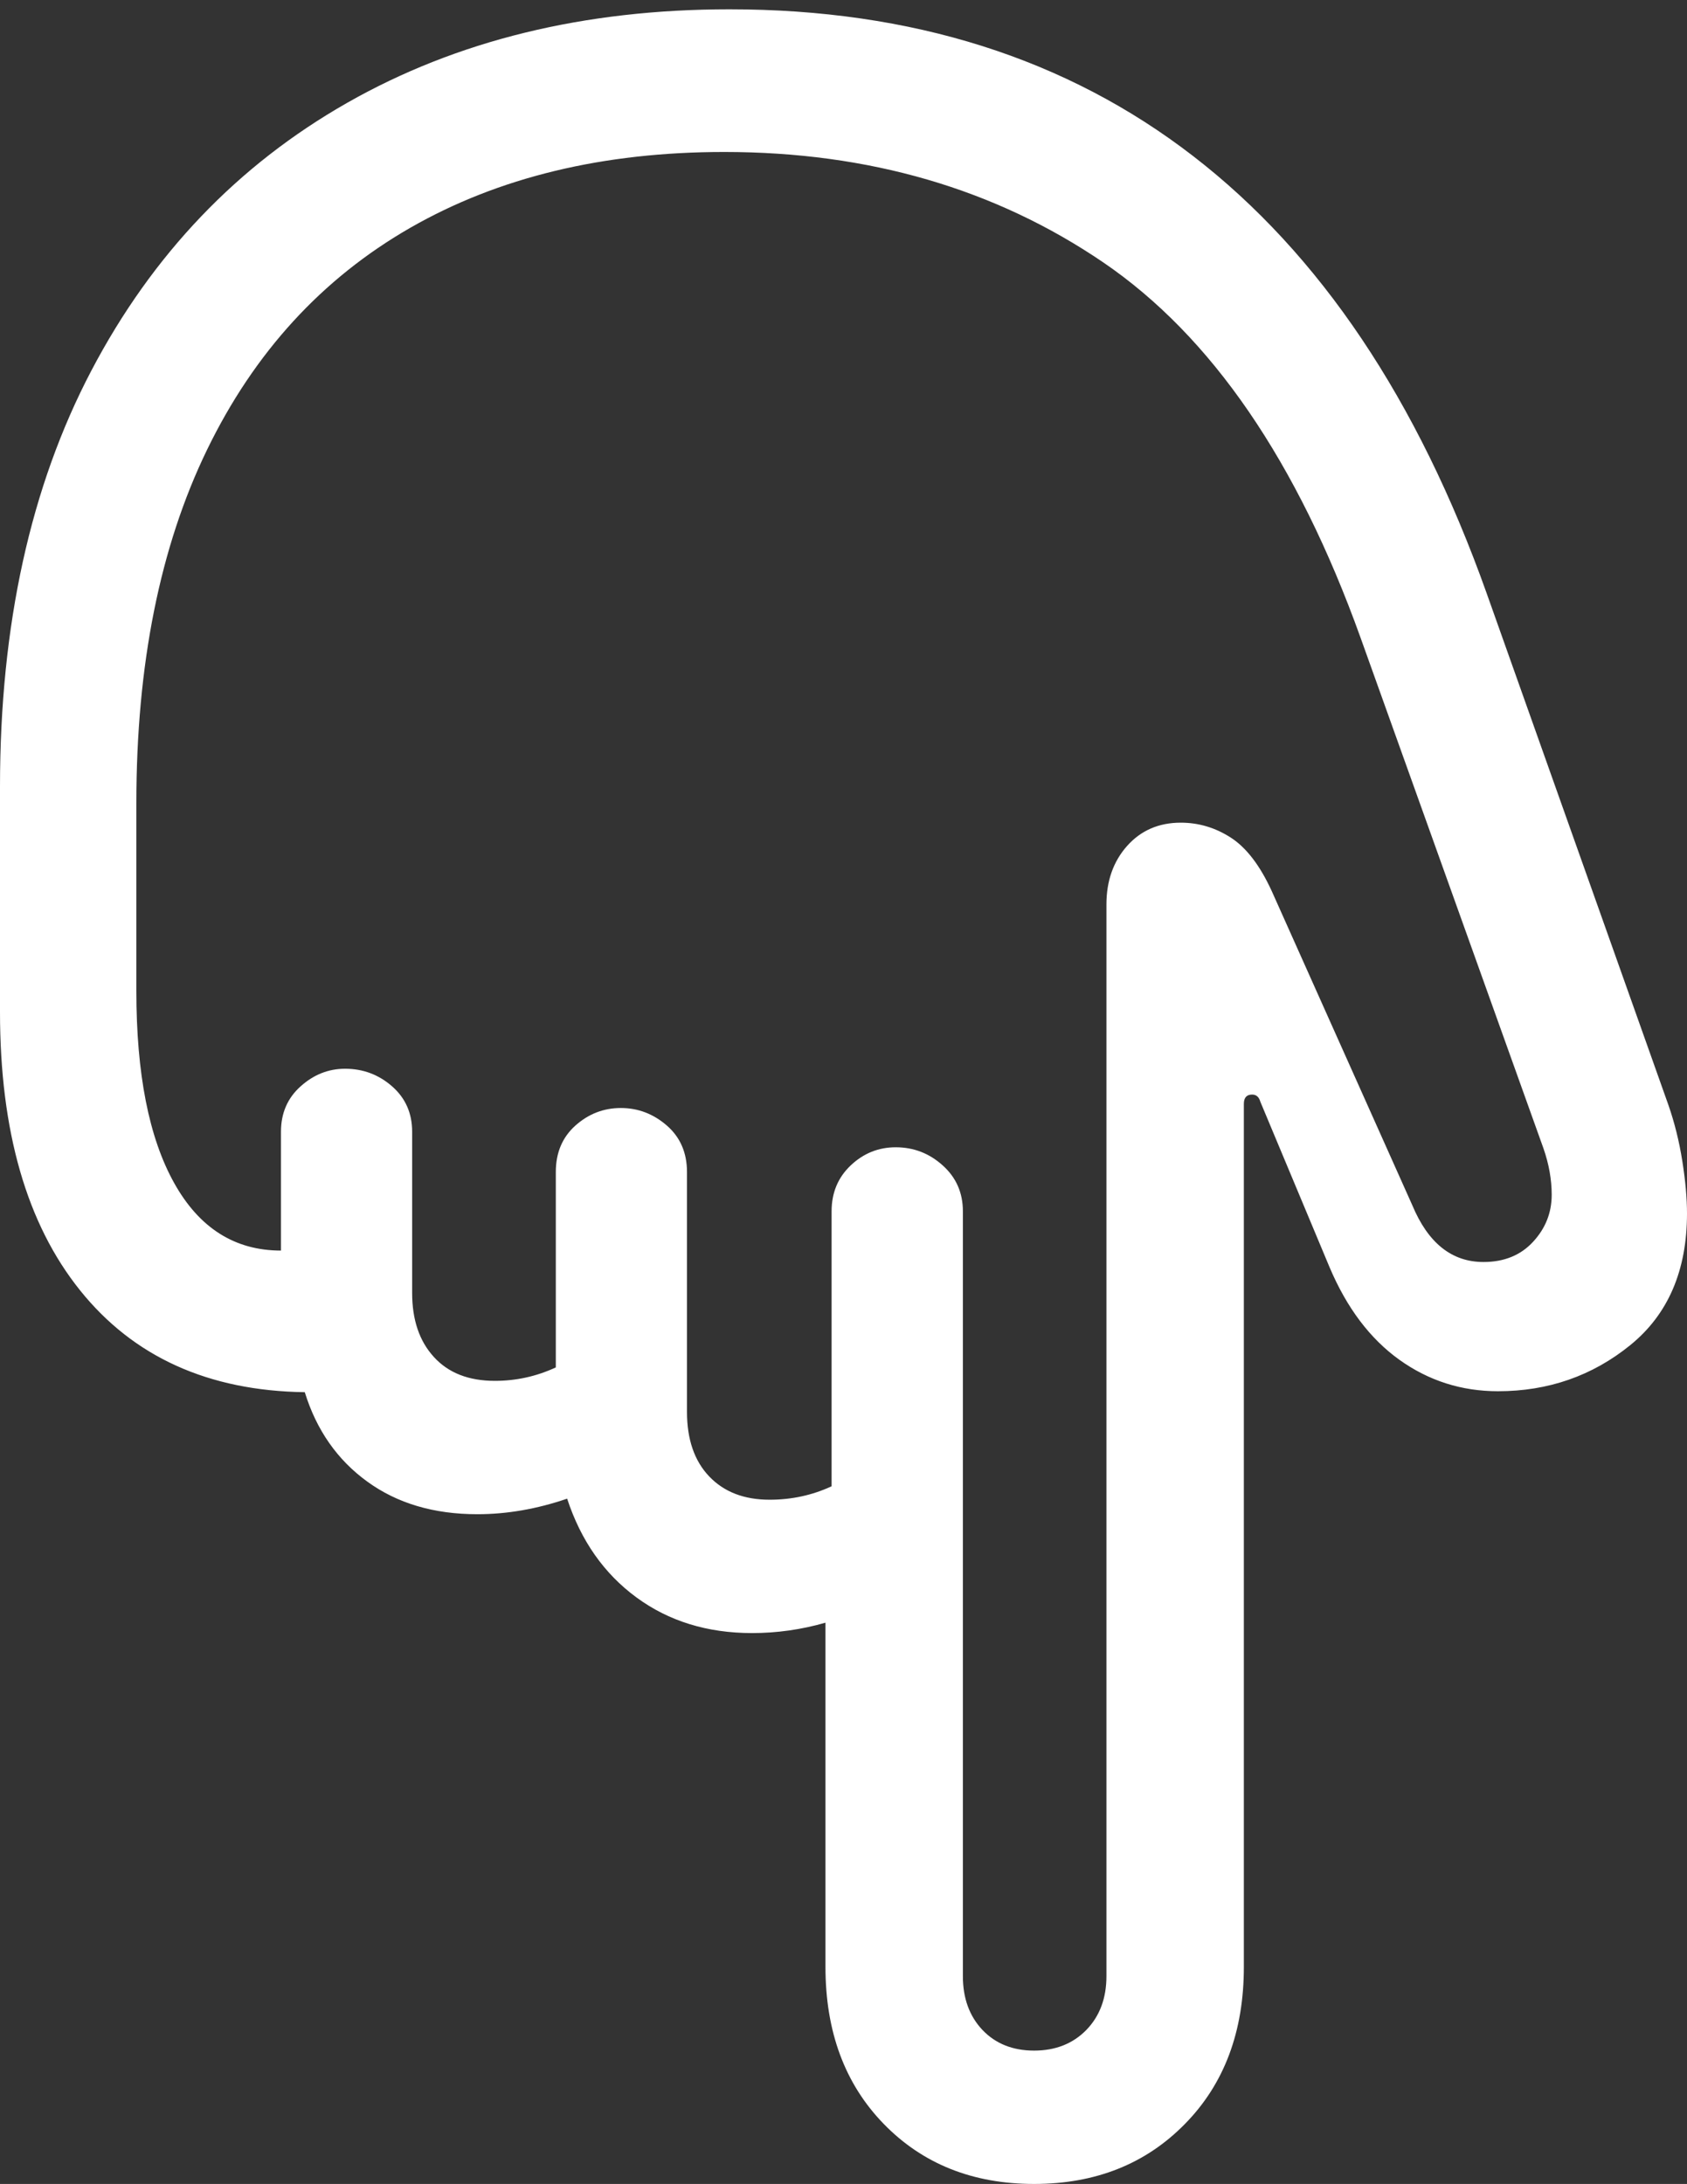 <?xml version="1.0" encoding="UTF-8"?>
<!--Generator: Apple Native CoreSVG 175.5-->
<!DOCTYPE svg
PUBLIC "-//W3C//DTD SVG 1.1//EN"
       "http://www.w3.org/Graphics/SVG/1.1/DTD/svg11.dtd">
<svg version="1.1" xmlns="http://www.w3.org/2000/svg" xmlns:xlink="http://www.w3.org/1999/xlink" width="15.947" height="20.635">
 <rect width="100%" height="100%" fill="#333333" stroke="none"/>
 <g>
  <rect height="20.635" opacity="0" width="15.947" x="0" y="0"/>
  <path d="M6.895 0.088Q4.834 0.088 3.281 0.972Q1.729 1.855 0.864 3.501Q0 5.146 0 7.432L0 9.561Q0 11.25 0.757 12.192Q1.514 13.135 2.881 13.154Q3.047 13.691 3.472 13.999Q3.896 14.307 4.512 14.307Q4.932 14.307 5.361 14.16Q5.557 14.756 6.016 15.093Q6.475 15.43 7.109 15.43Q7.461 15.43 7.803 15.332L7.803 18.584Q7.803 19.502 8.354 20.068Q8.906 20.635 9.775 20.635Q10.645 20.635 11.201 20.068Q11.758 19.502 11.758 18.584L11.758 10.43Q11.758 10.342 11.836 10.342Q11.895 10.342 11.914 10.41L12.568 11.973Q12.812 12.549 13.227 12.847Q13.643 13.145 14.16 13.145Q14.873 13.145 15.41 12.71Q15.947 12.275 15.947 11.465Q15.947 11.25 15.903 10.972Q15.859 10.693 15.771 10.44L14.053 5.605Q13.076 2.861 11.279 1.475Q9.482 0.088 6.895 0.088ZM6.846 1.436Q8.896 1.436 10.43 2.48Q11.963 3.525 12.861 6.025L14.59 10.85Q14.668 11.074 14.668 11.289Q14.668 11.543 14.492 11.733Q14.316 11.924 14.023 11.924Q13.574 11.924 13.35 11.387L12.021 8.418Q11.855 8.057 11.636 7.915Q11.416 7.773 11.162 7.773Q10.85 7.773 10.654 7.993Q10.459 8.213 10.459 8.545L10.459 18.672Q10.459 18.984 10.269 19.18Q10.078 19.375 9.775 19.375Q9.473 19.375 9.287 19.18Q9.102 18.984 9.102 18.672L9.102 11.445Q9.102 11.182 8.911 11.011Q8.721 10.84 8.467 10.84Q8.223 10.84 8.042 11.011Q7.861 11.182 7.861 11.445L7.861 14.043Q7.588 14.17 7.275 14.17Q6.914 14.17 6.704 13.95Q6.494 13.73 6.494 13.34L6.494 11.074Q6.494 10.801 6.304 10.635Q6.113 10.469 5.869 10.469Q5.625 10.469 5.439 10.635Q5.254 10.801 5.254 11.074L5.254 12.92Q4.98 13.047 4.678 13.047Q4.307 13.047 4.102 12.822Q3.896 12.598 3.896 12.217L3.896 10.693Q3.896 10.43 3.706 10.264Q3.516 10.098 3.262 10.098Q3.027 10.098 2.842 10.264Q2.656 10.43 2.656 10.693L2.656 11.816Q2.002 11.816 1.646 11.177Q1.289 10.537 1.289 9.365L1.289 7.588Q1.289 5.625 1.958 4.248Q2.627 2.871 3.877 2.153Q5.127 1.436 6.846 1.436Z" fill="#ffffff"/>
 </g>
</svg>
